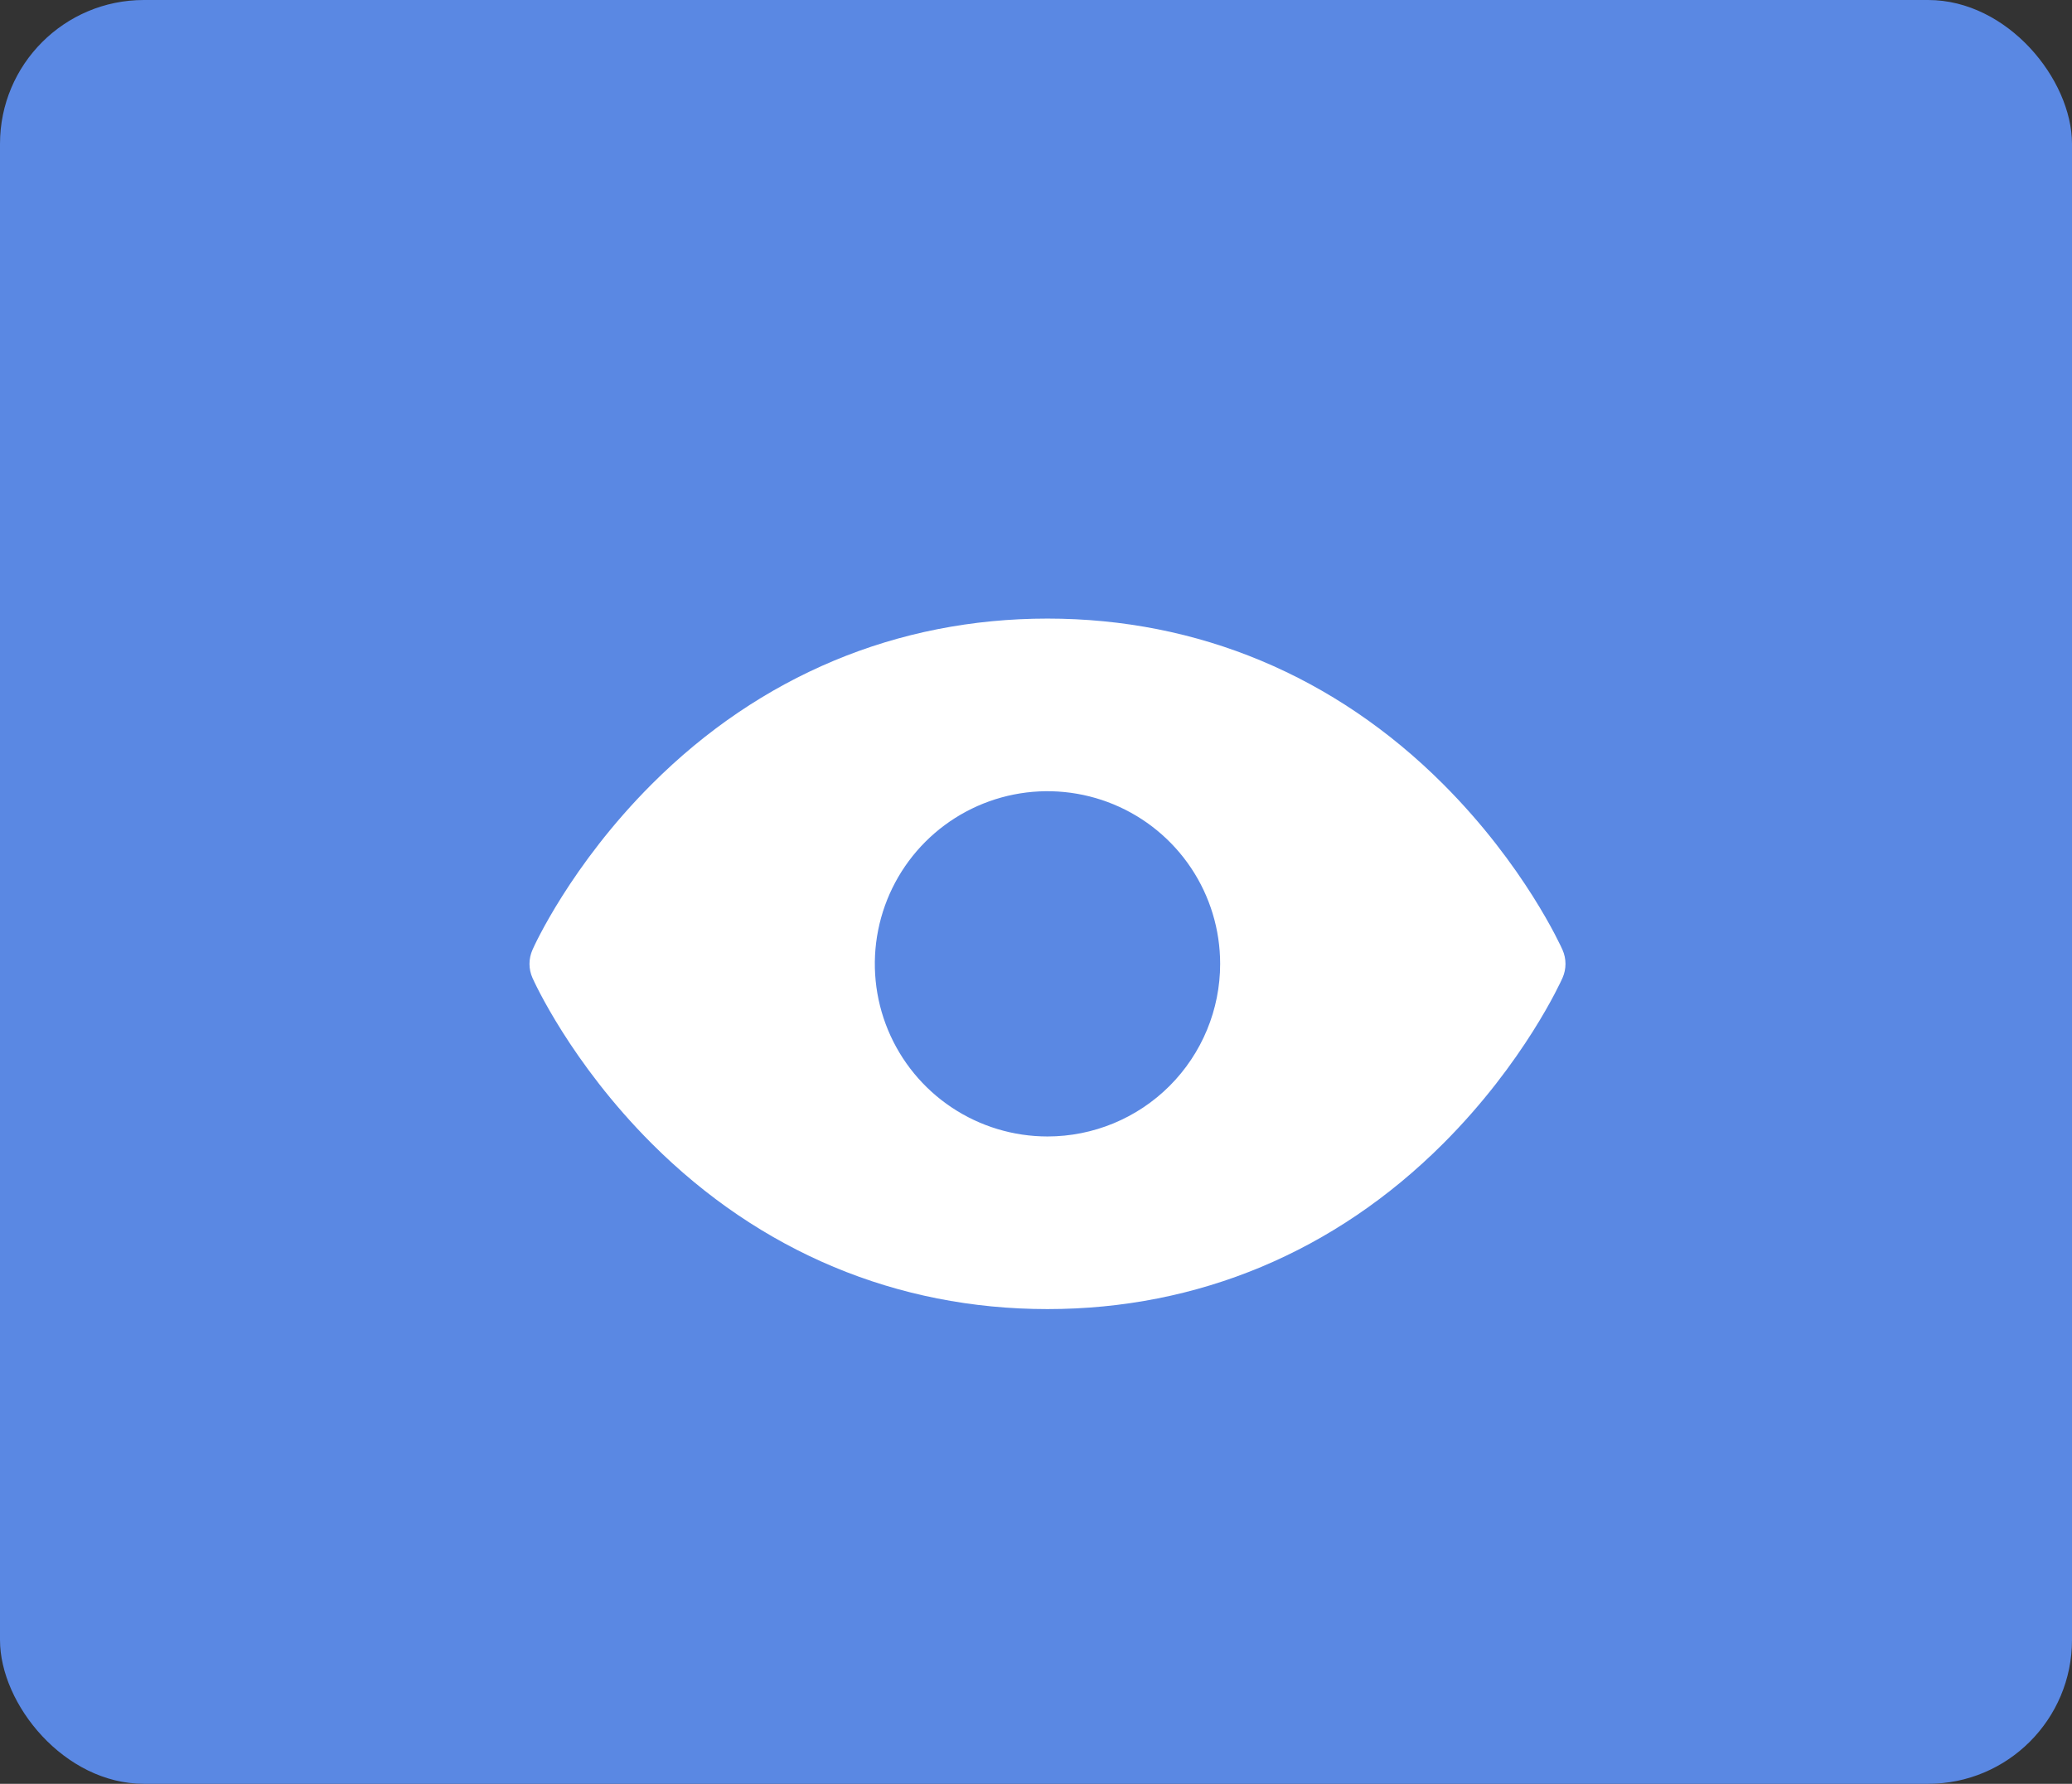<svg width="72" height="62" viewBox="0 0 72 62" fill="none" xmlns="http://www.w3.org/2000/svg">
<rect x="0" y="0" width="72" height="62" fill="#333333" stroke="none"/>
<rect width="72" height="62" rx="5" fill="#5A88E3"/>
<path d="M54.296 33.014C54.243 32.895 52.973 30.077 50.148 27.253C46.385 23.489 41.631 21.5 36.399 21.5C31.167 21.5 26.414 23.489 22.65 27.253C19.826 30.077 18.549 32.9 18.503 33.014C18.435 33.167 18.399 33.334 18.399 33.502C18.399 33.669 18.435 33.836 18.503 33.989C18.555 34.108 19.826 36.925 22.65 39.749C26.414 43.511 31.167 45.5 36.399 45.5C41.631 45.5 46.385 43.511 50.148 39.749C52.973 36.925 54.243 34.108 54.296 33.989C54.364 33.836 54.399 33.669 54.399 33.502C54.399 33.334 54.364 33.167 54.296 33.014ZM36.399 39.5C35.213 39.5 34.053 39.148 33.066 38.489C32.079 37.83 31.31 36.892 30.856 35.796C30.402 34.7 30.283 33.493 30.515 32.33C30.746 31.166 31.318 30.096 32.157 29.257C32.996 28.418 34.065 27.847 35.229 27.615C36.393 27.384 37.599 27.503 38.696 27.957C39.792 28.411 40.729 29.18 41.388 30.167C42.047 31.153 42.399 32.313 42.399 33.5C42.399 35.091 41.767 36.617 40.642 37.743C39.517 38.868 37.991 39.5 36.399 39.5Z" fill="white"/>
</svg>
